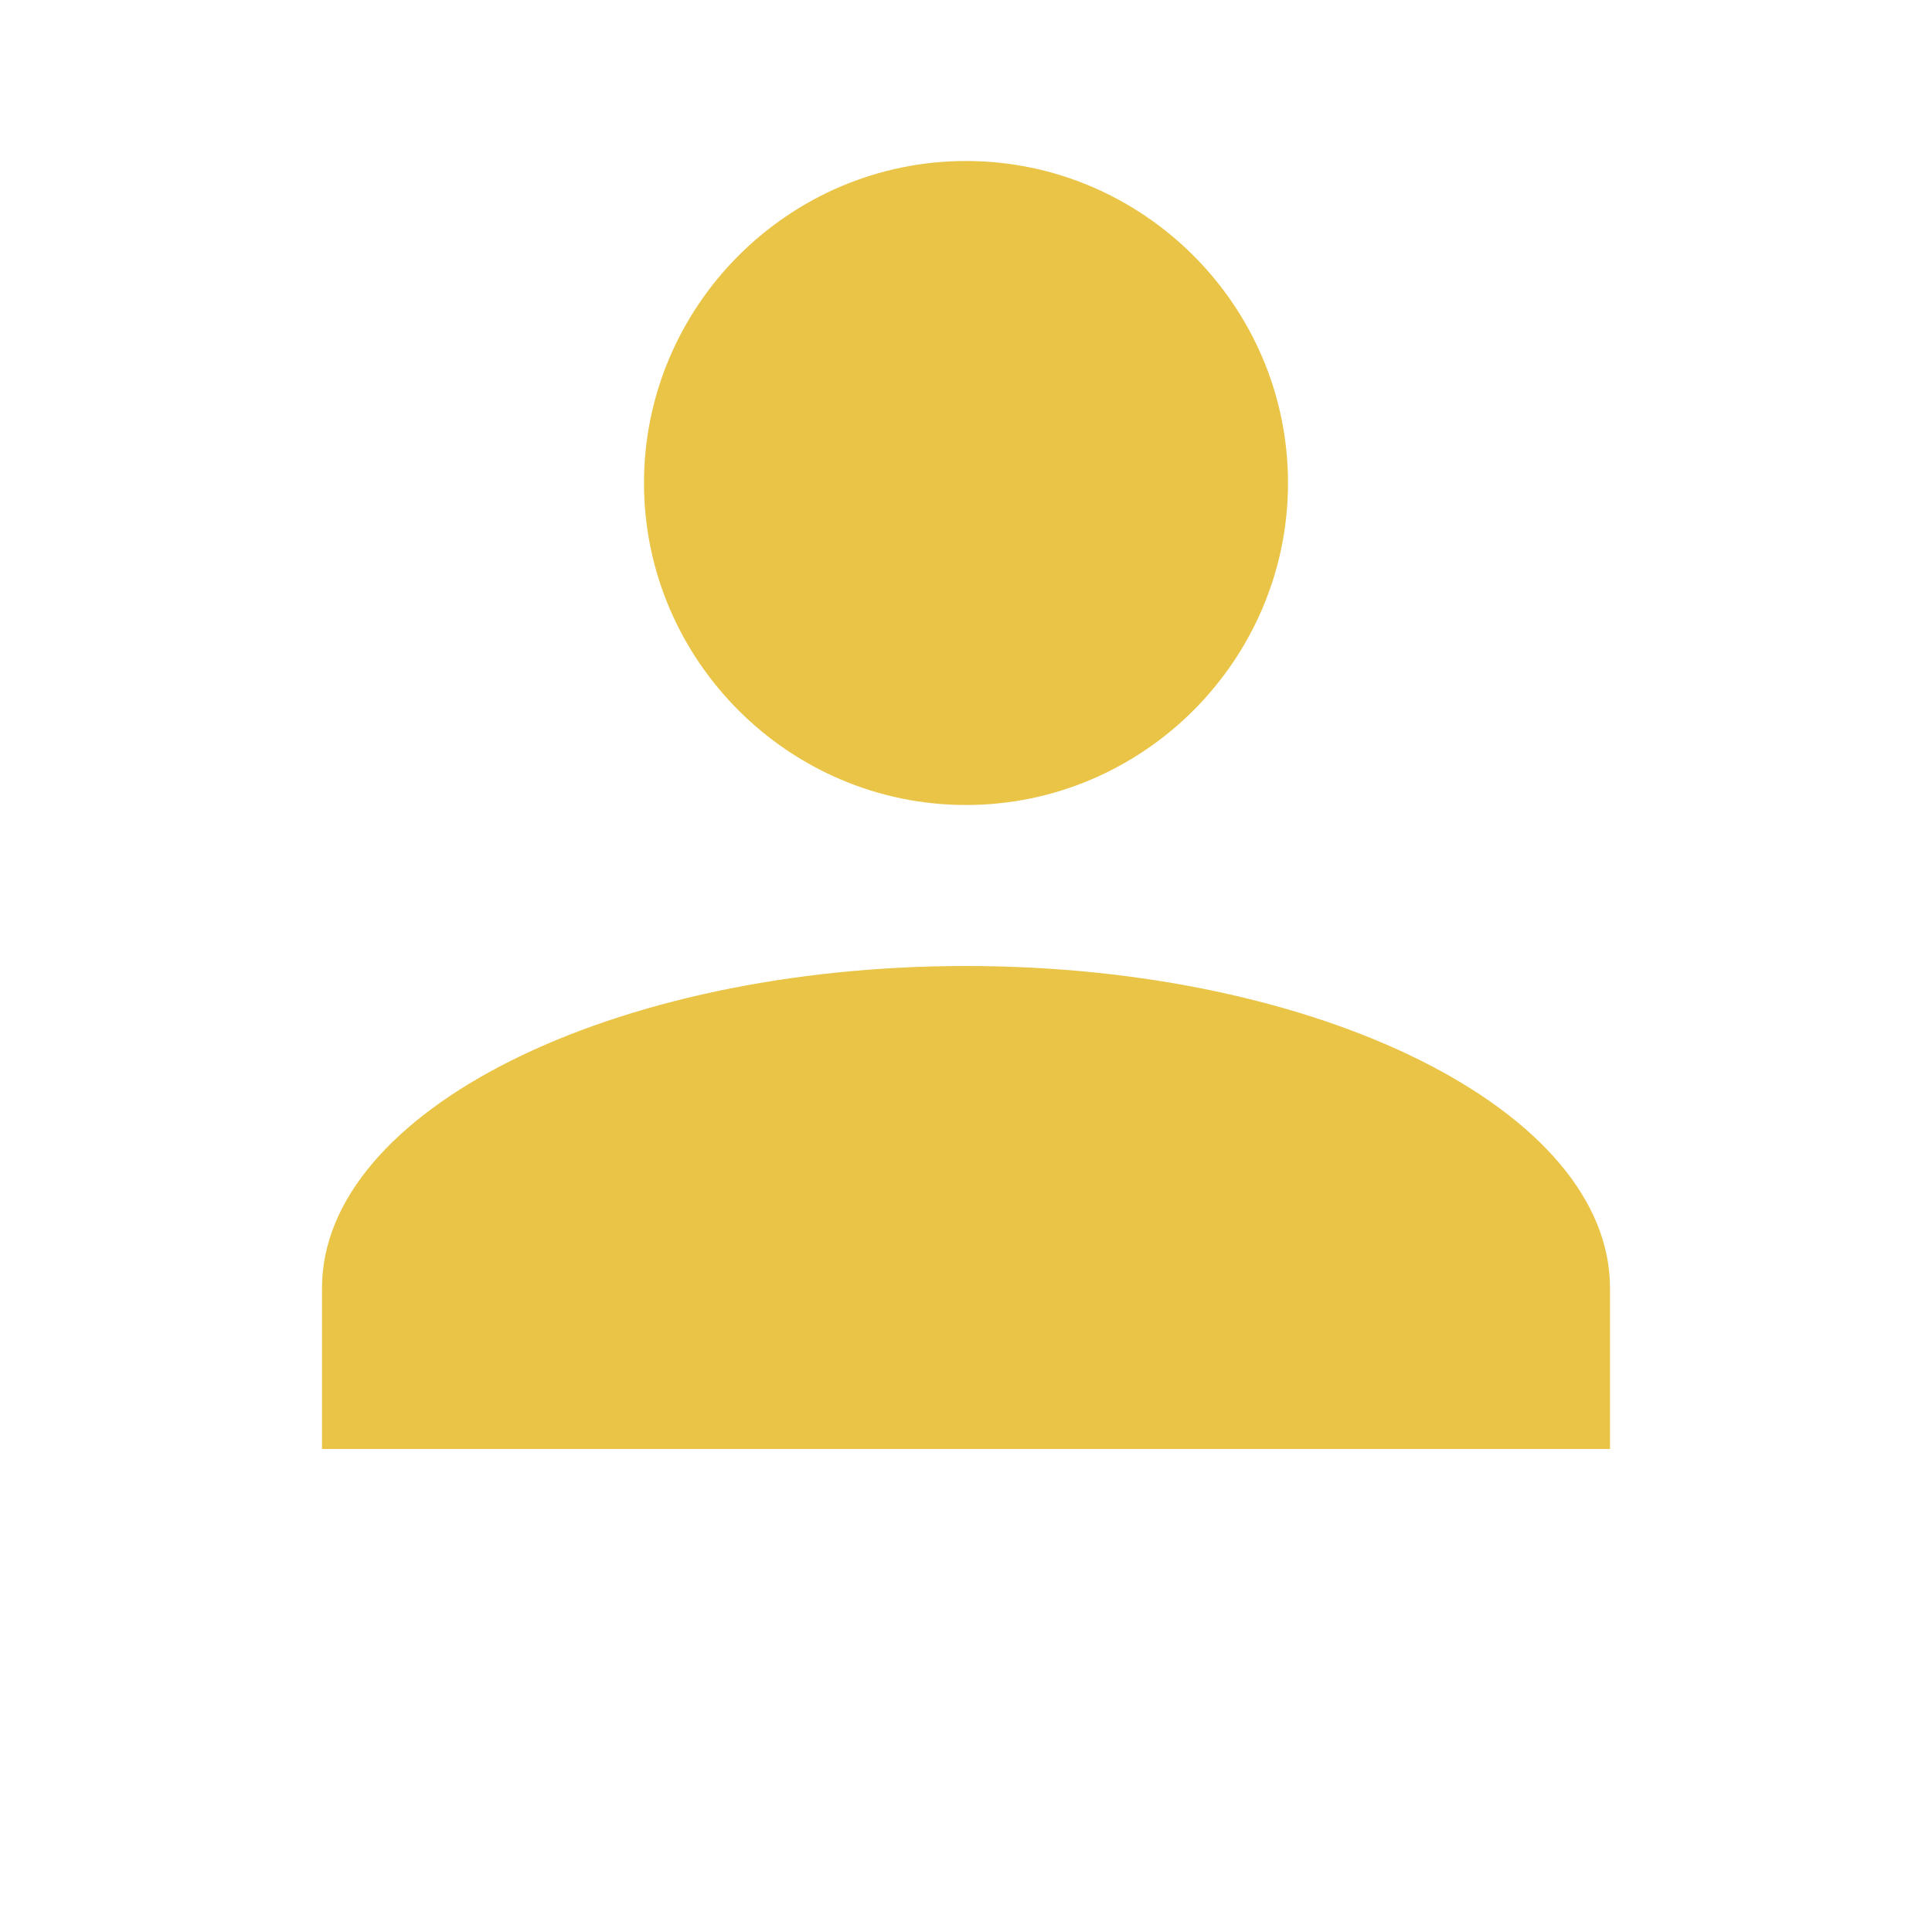 <?xml version="1.0" encoding="utf-8"?>
<!-- Generator: Adobe Illustrator 23.0.0, SVG Export Plug-In . SVG Version: 6.00 Build 0)  -->
<svg version="1.1" id="Layer_1" xmlns="http://www.w3.org/2000/svg" xmlns:xlink="http://www.w3.org/1999/xlink" x="0px" y="0px"
	 viewBox="0 0 24 24" style="enable-background:new 0 0 24 24;" xml:space="preserve">
<style type="text/css">
	.st0{fill-rule:evenodd;clip-rule:evenodd;fill:#E9C447;}
</style>
<title>ic_login</title>
<desc>Created with Sketch.</desc>
<g id="OPt-2">
	<g id="prog2_pro3_Mobile-Portrait_opt2-Copy-2" transform="translate(-283, -19)">
		<g id="nav">
			<g id="Group-6">
				<g id="ic_login" transform="translate(287, 21)">
					<path id="Shape" class="st0" d="M8,0c2.2,0,4,1.8,4,4s-1.8,4-4,4S4,6.2,4,4S5.8,0,8,0L8,0z M8,10c4.4,0,8,1.8,8,4v2H0v-2
						C0,11.8,3.6,10,8,10z"/>
				</g>
			</g>
		</g>
	</g>
</g>
</svg>

